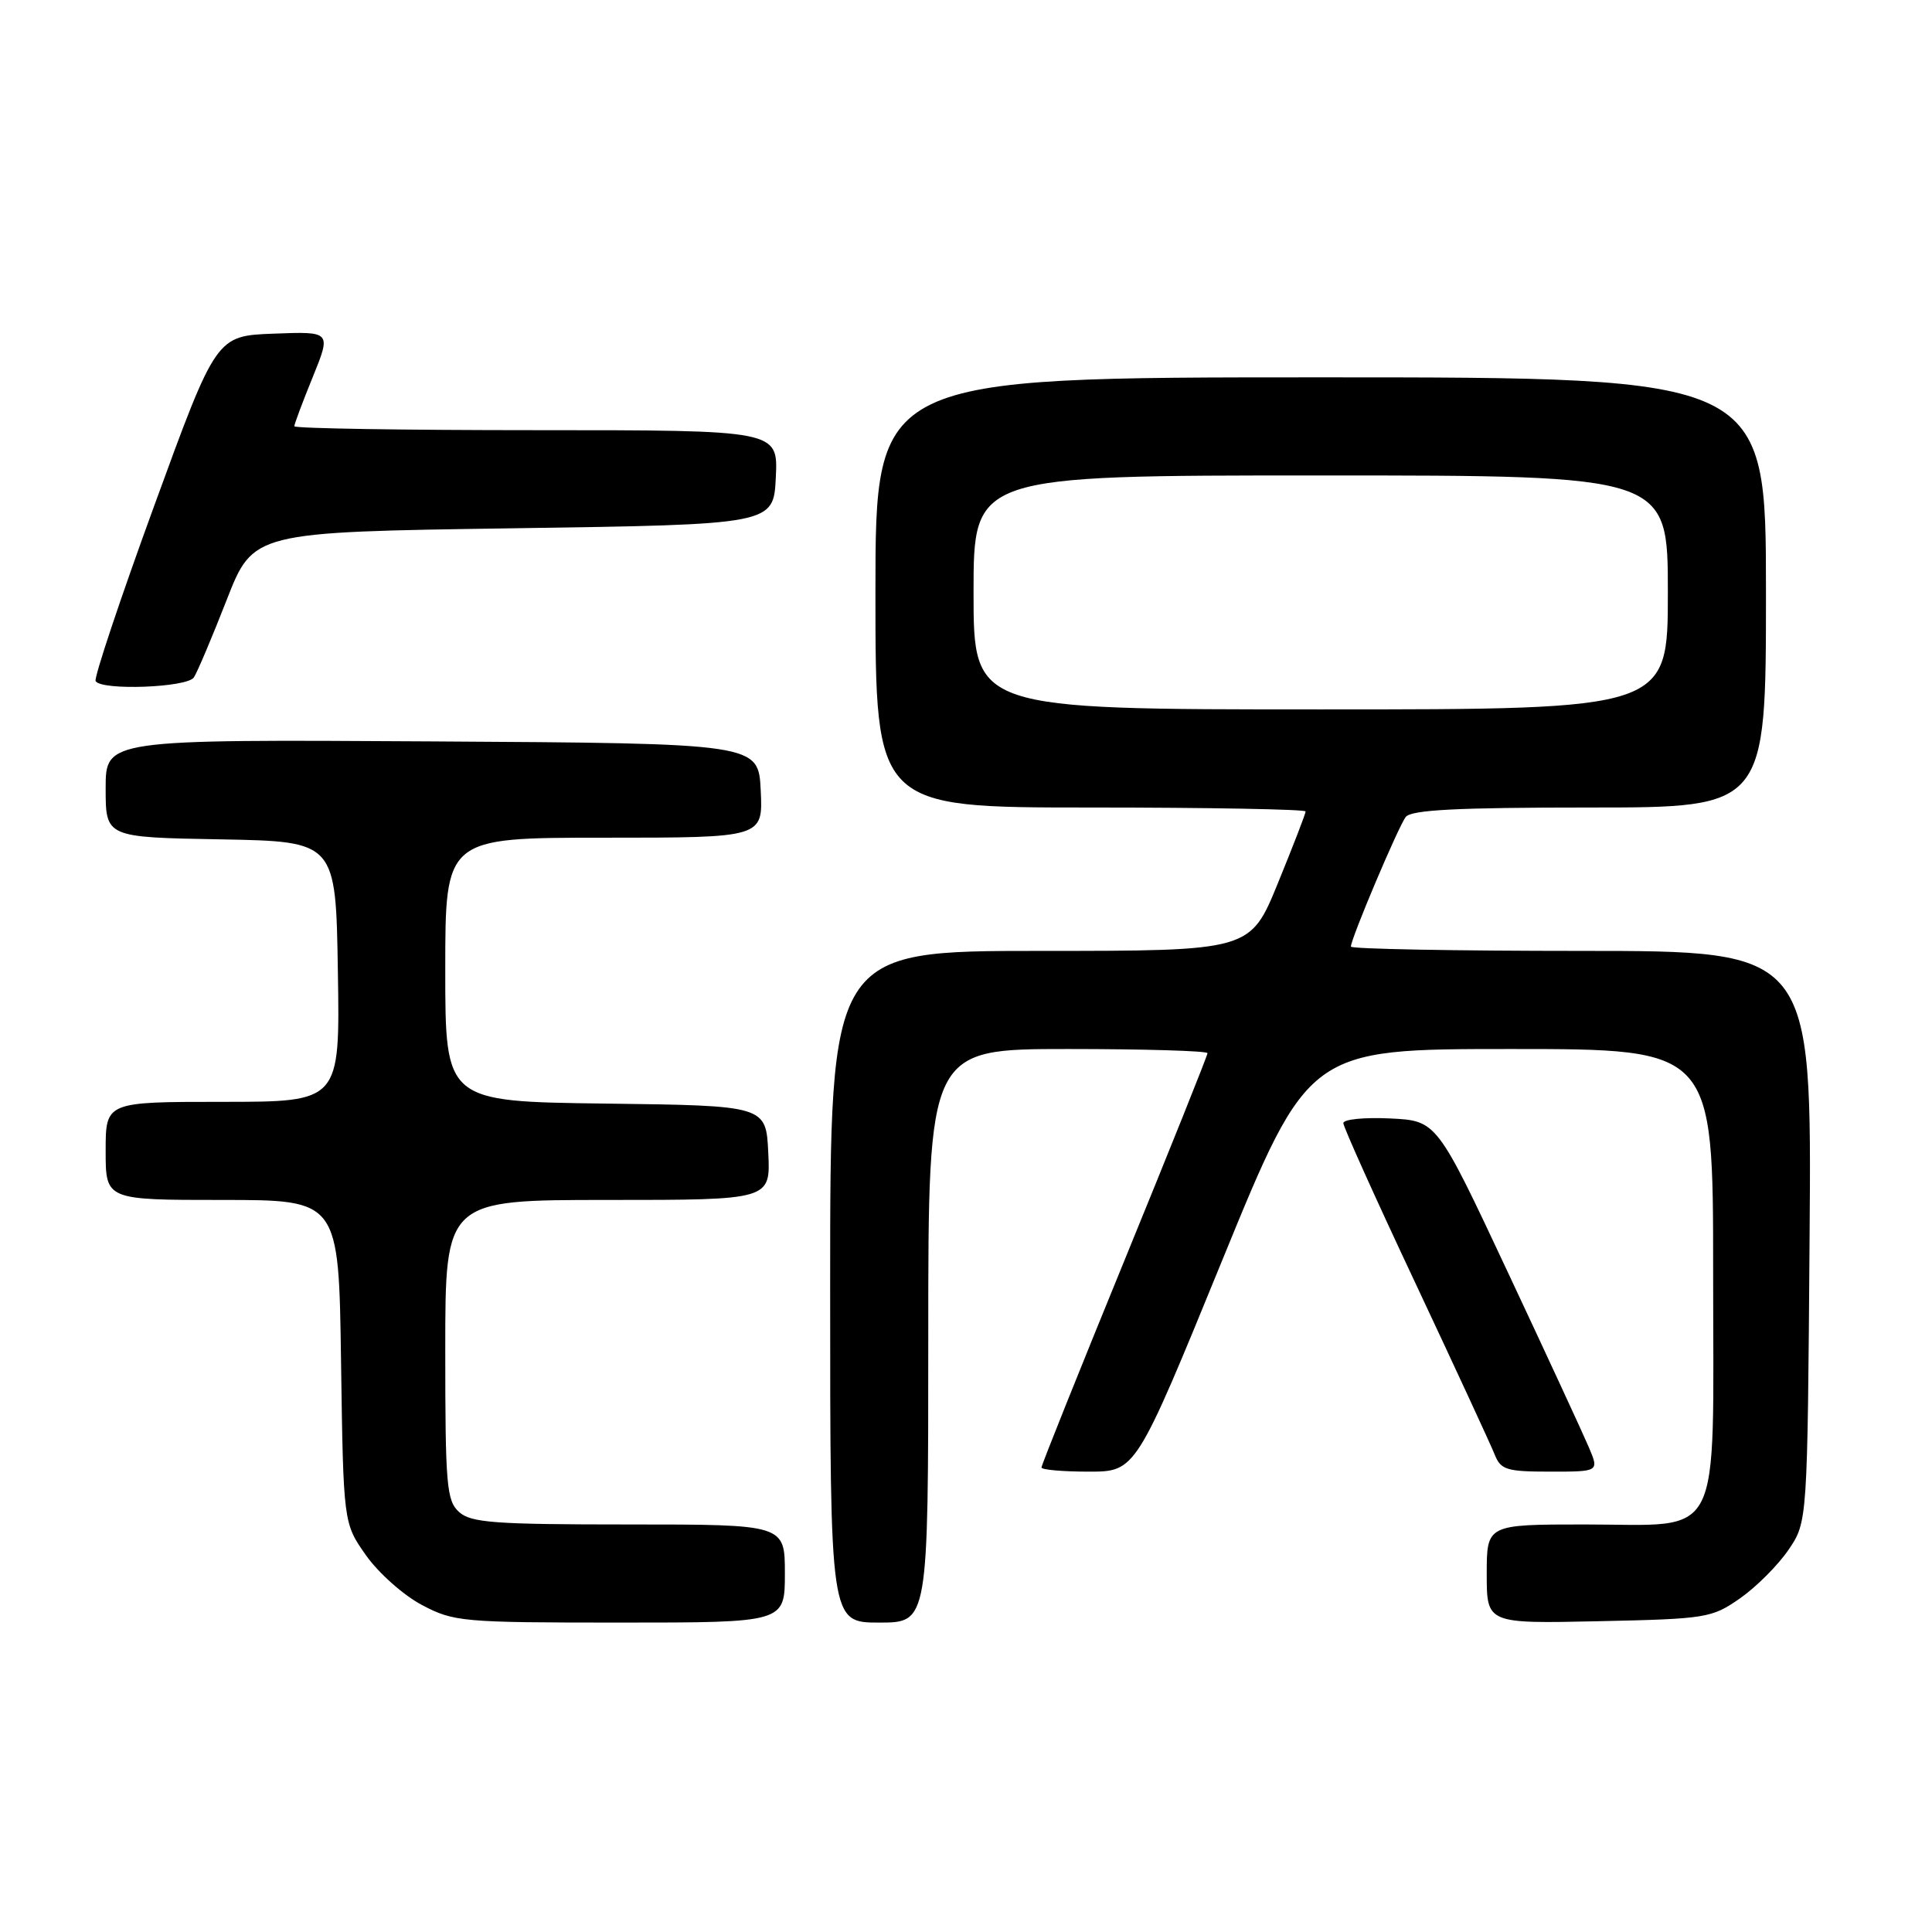 <?xml version="1.0" encoding="UTF-8" standalone="no"?>
<!DOCTYPE svg PUBLIC "-//W3C//DTD SVG 1.1//EN" "http://www.w3.org/Graphics/SVG/1.1/DTD/svg11.dtd" >
<svg xmlns="http://www.w3.org/2000/svg" xmlns:xlink="http://www.w3.org/1999/xlink" version="1.1" viewBox="0 0 256 256">
 <g >
 <path fill="currentColor"
d=" M 104.00 208.50 C 104.00 202.00 104.00 202.00 83.33 202.00 C 65.50 202.00 62.41 201.77 60.83 200.35 C 59.17 198.85 59.00 196.80 59.00 178.85 C 59.00 159.00 59.00 159.00 80.55 159.00 C 102.10 159.00 102.10 159.00 101.80 152.75 C 101.50 146.50 101.50 146.50 80.25 146.23 C 59.00 145.96 59.00 145.96 59.00 128.48 C 59.00 111.00 59.00 111.00 80.05 111.00 C 101.10 111.00 101.10 111.00 100.80 104.75 C 100.50 98.50 100.50 98.50 57.25 98.24 C 14.00 97.98 14.00 97.98 14.00 104.46 C 14.00 110.95 14.00 110.95 29.25 111.22 C 44.50 111.50 44.50 111.50 44.77 128.75 C 45.05 146.00 45.05 146.00 29.52 146.00 C 14.00 146.00 14.00 146.00 14.00 152.50 C 14.00 159.00 14.00 159.00 29.44 159.00 C 44.89 159.00 44.89 159.00 45.19 180.42 C 45.50 201.83 45.50 201.83 48.50 206.09 C 50.15 208.43 53.48 211.39 55.91 212.67 C 60.13 214.90 61.22 215.00 82.16 215.00 C 104.00 215.00 104.00 215.00 104.00 208.50 Z  M 123.00 177.00 C 123.00 139.00 123.00 139.00 141.50 139.00 C 151.68 139.00 160.00 139.25 160.00 139.55 C 160.00 139.86 155.05 152.21 149.00 167.00 C 142.95 181.79 138.00 194.14 138.00 194.45 C 138.00 194.75 140.81 195.00 144.25 195.00 C 150.50 195.00 150.50 195.00 161.95 167.00 C 173.40 139.00 173.40 139.00 200.20 139.00 C 227.00 139.00 227.00 139.00 227.00 168.50 C 227.00 204.99 228.52 202.00 210.00 202.00 C 197.00 202.00 197.00 202.00 197.00 208.57 C 197.00 215.14 197.00 215.14 211.84 214.82 C 226.14 214.51 226.82 214.40 230.59 211.77 C 232.74 210.26 235.62 207.37 237.00 205.34 C 239.50 201.65 239.50 201.65 239.78 163.82 C 240.07 126.00 240.07 126.00 209.53 126.00 C 192.74 126.00 179.00 125.74 179.00 125.43 C 179.00 124.38 185.29 109.51 186.27 108.25 C 187.00 107.31 193.10 107.00 210.62 107.00 C 234.00 107.00 234.00 107.00 234.00 78.50 C 234.00 50.00 234.00 50.00 175.00 50.00 C 116.00 50.00 116.00 50.00 116.00 78.50 C 116.00 107.00 116.00 107.00 144.50 107.00 C 160.18 107.00 173.00 107.24 173.00 107.52 C 173.00 107.81 171.35 112.08 169.33 117.02 C 165.66 126.00 165.66 126.00 137.83 126.00 C 110.00 126.00 110.00 126.00 110.00 170.50 C 110.00 215.00 110.00 215.00 116.50 215.00 C 123.00 215.00 123.00 215.00 123.00 177.00 Z  M 210.52 191.75 C 209.76 189.96 204.92 179.50 199.76 168.50 C 190.38 148.50 190.38 148.50 184.19 148.20 C 180.79 148.04 178.00 148.31 178.00 148.82 C 178.00 149.32 182.31 158.90 187.59 170.11 C 192.86 181.33 197.57 191.51 198.06 192.75 C 198.86 194.76 199.64 195.00 205.42 195.00 C 211.90 195.00 211.90 195.00 210.52 191.75 Z  M 25.69 89.76 C 26.14 89.08 28.09 84.47 30.03 79.51 C 33.55 70.50 33.55 70.50 68.03 70.00 C 102.50 69.50 102.50 69.50 102.80 63.25 C 103.10 57.00 103.10 57.00 71.05 57.00 C 53.42 57.00 39.00 56.77 39.00 56.48 C 39.00 56.19 40.10 53.25 41.45 49.94 C 43.89 43.92 43.89 43.92 36.27 44.21 C 28.65 44.50 28.65 44.50 20.44 67.00 C 15.92 79.38 12.43 89.84 12.67 90.25 C 13.44 91.53 24.81 91.11 25.69 89.76 Z  M 129.00 78.50 C 129.00 63.00 129.00 63.00 175.00 63.00 C 221.00 63.00 221.00 63.00 221.00 78.50 C 221.00 94.00 221.00 94.00 175.00 94.00 C 129.00 94.00 129.00 94.00 129.00 78.50 Z "/>
</g>
</svg>